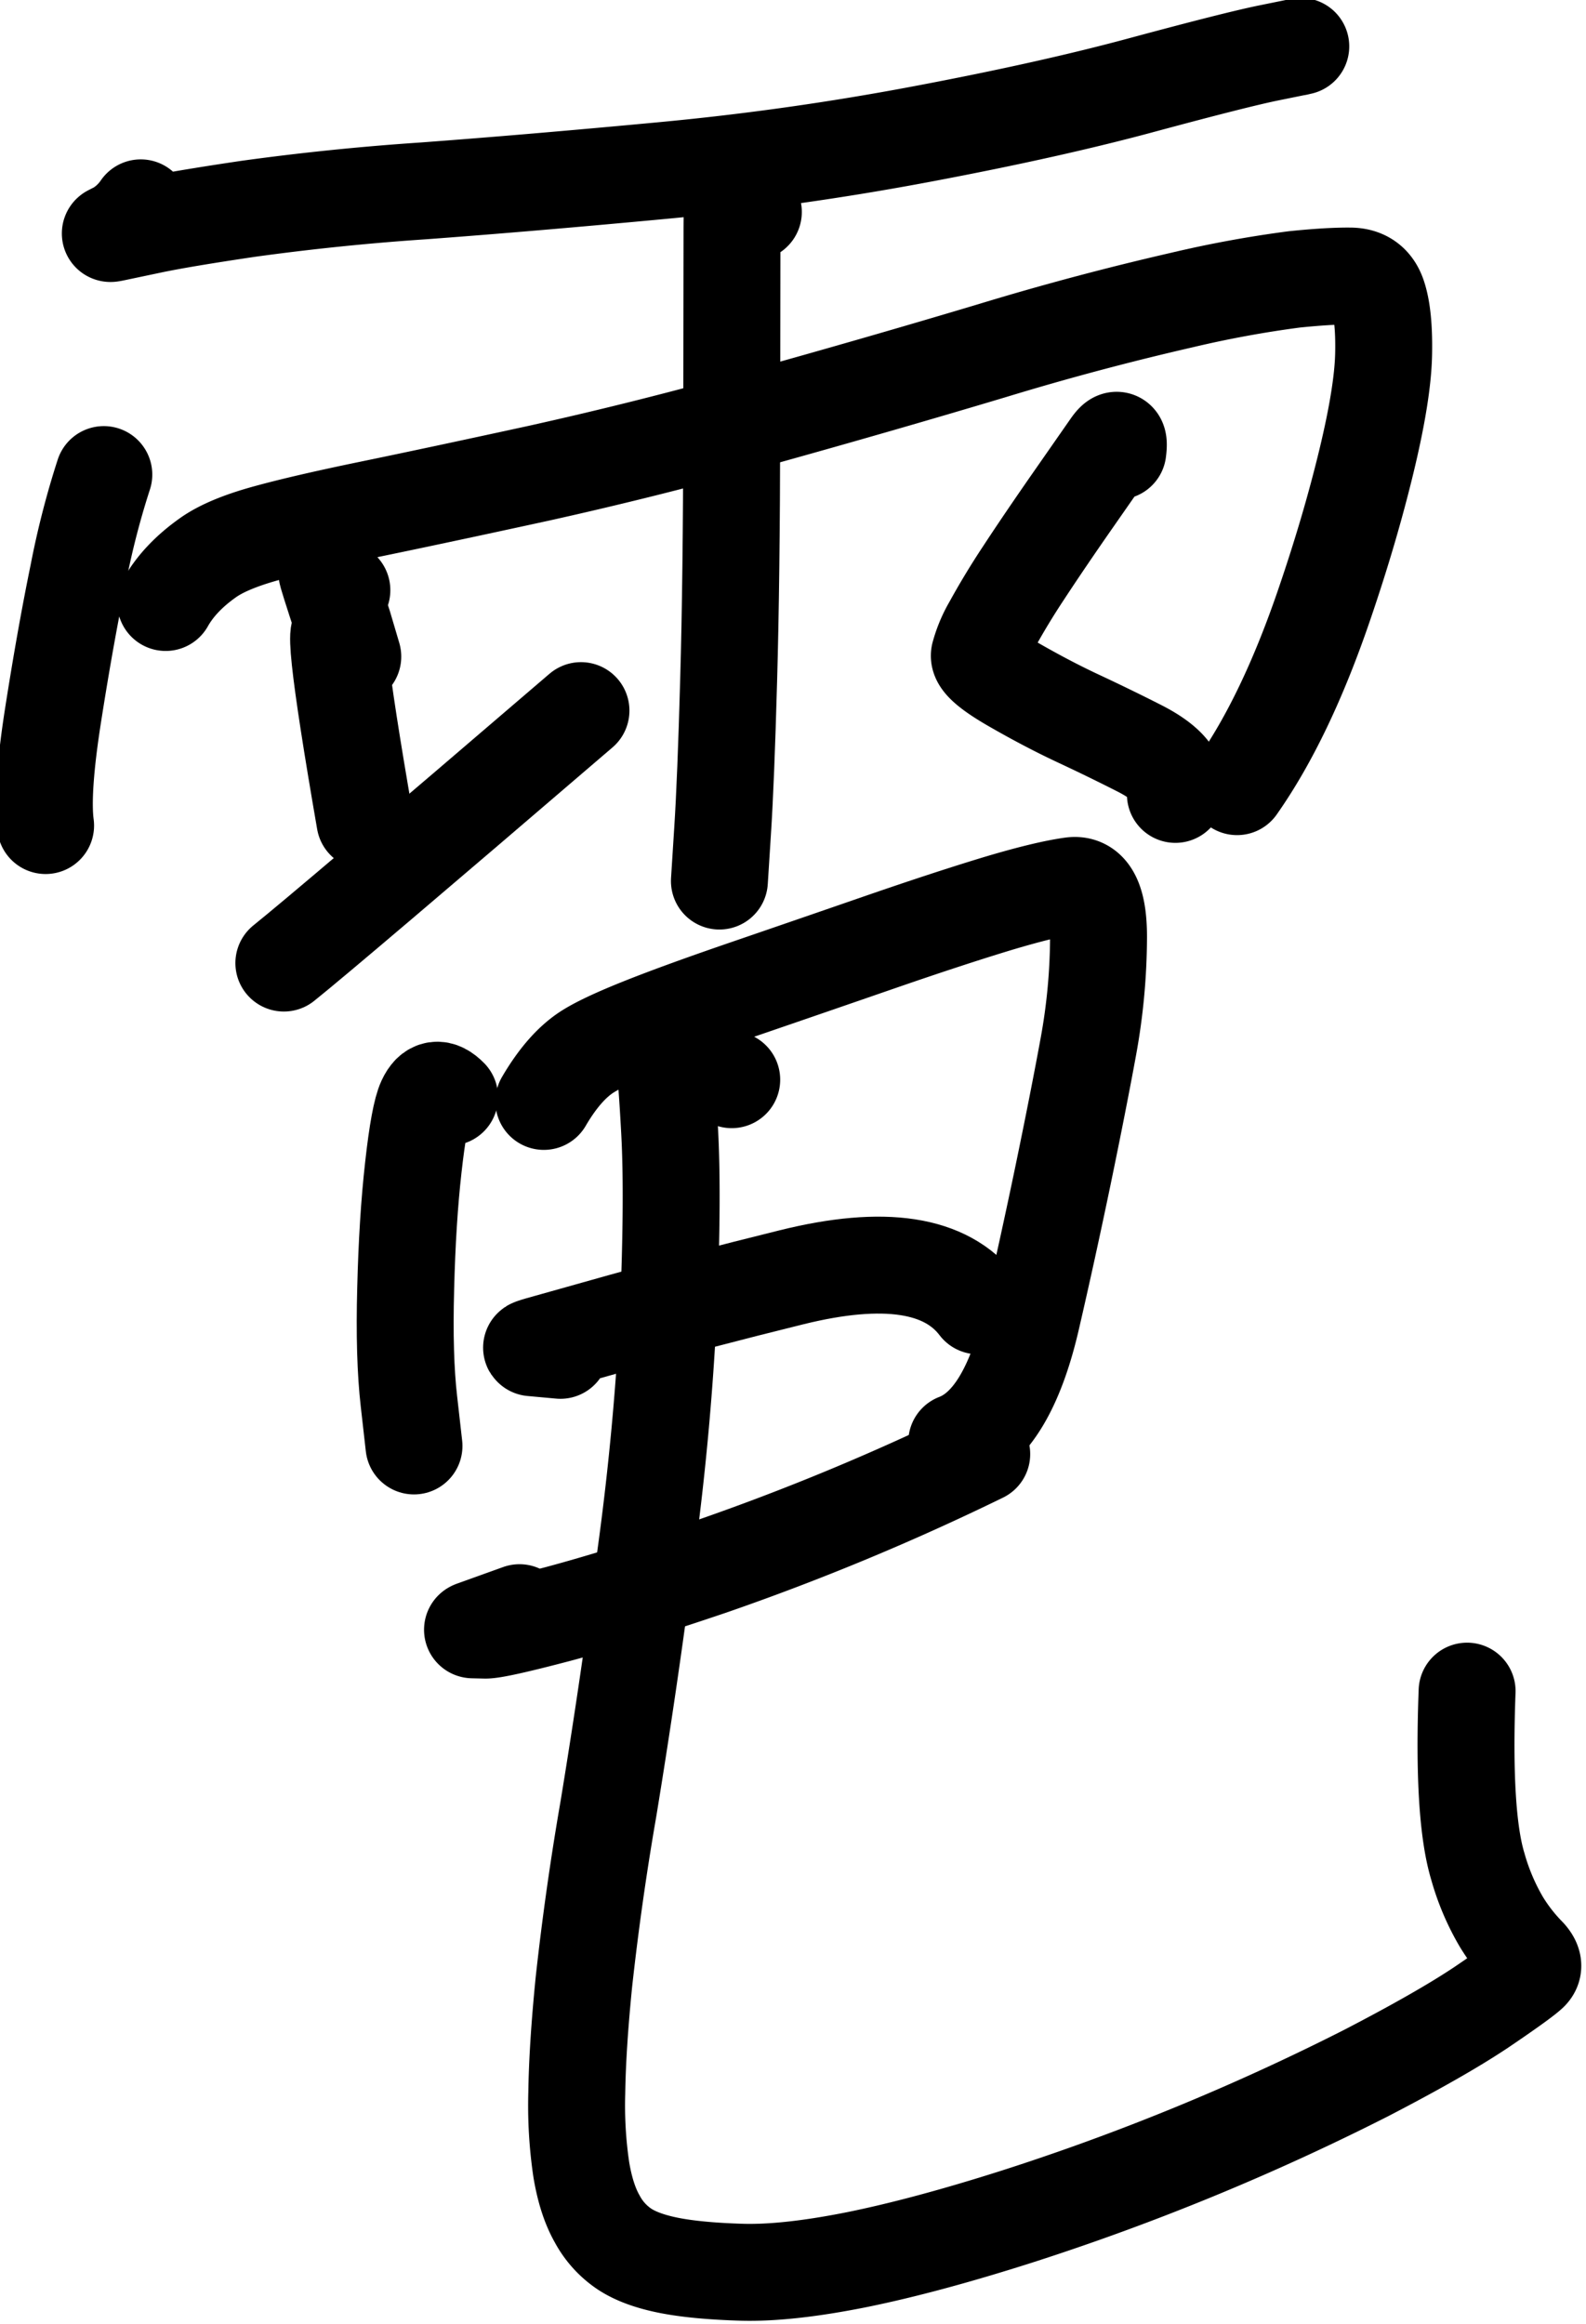 <svg xmlns="http://www.w3.org/2000/svg" width="12.36" height="18.108"><path d="M124.689 62.1a.8.8 0 0 1-.242.231l-.082.042q-.012.006.041-.005l.38-.08q.328-.07 1.057-.178a27 27 0 0 1 1.877-.192q1.146-.085 2.563-.218a30 30 0 0 0 2.794-.394q1.377-.26 2.37-.53.995-.268 1.335-.337l.315-.064h-.002l-.014.004.043-.01" style="fill:none;stroke:#000;stroke-width:1.039;stroke-linecap:round;stroke-linejoin:round;stroke-miterlimit:10;stroke-dasharray:none;stroke-opacity:1" transform="matrix(.727 0 0 .727 -89.552 -43.527)"/><path d="M124.293 64.959a9 9 0 0 0-.275 1.07q-.135.656-.266 1.49-.132.837-.083 1.202" style="fill:none;stroke:#000;stroke-width:1.039;stroke-linecap:round;stroke-linejoin:round;stroke-miterlimit:10;stroke-dasharray:none;stroke-opacity:1" transform="matrix(.727 0 0 .727 -89.552 -43.527)"/><path d="M124.956 66.33q.149-.265.455-.481.203-.144.608-.257t1.128-.262 1.807-.385a44 44 0 0 0 2.37-.596q1.288-.358 2.49-.718a30 30 0 0 1 2.036-.543 12 12 0 0 1 1.203-.221q.369-.038.597-.036.227 0 .299.21.072.211.063.63t-.184 1.144-.447 1.522q-.415 1.221-.94 1.967" style="fill:none;stroke:#000;stroke-width:1.039;stroke-linecap:round;stroke-linejoin:round;stroke-miterlimit:10;stroke-dasharray:none;stroke-opacity:1" transform="matrix(.727 0 0 .727 -89.552 -43.527)"/><path d="m131.256 62.144-.202-.3q-.027-.04-.027.463l-.003 2.138q-.002 1.635-.033 2.717-.03 1.082-.065 1.618l-.034.536" style="fill:none;stroke:#000;stroke-width:1.039;stroke-linecap:round;stroke-linejoin:round;stroke-miterlimit:10;stroke-dasharray:none;stroke-opacity:1" transform="matrix(.727 0 0 .727 -89.552 -43.527)"/><path d="m126.845 66.198-.16-.188q-.012-.014.177.562l.1.338-.074-.165q-.227-.56.204 1.927" style="fill:none;stroke:#000;stroke-width:1.039;stroke-linecap:round;stroke-linejoin:round;stroke-miterlimit:10;stroke-dasharray:none;stroke-opacity:1" transform="matrix(.727 0 0 .727 -89.552 -43.527)"/><path d="M126.223 70.195q.468-.375 3.185-2.706" style="fill:none;stroke:#000;stroke-width:1.039;stroke-linecap:round;stroke-linejoin:round;stroke-miterlimit:10;stroke-dasharray:none;stroke-opacity:1" transform="matrix(.727 0 0 .727 -89.552 -43.527)"/><path d="M135.163 64.707q.027-.203-.08-.05l-.393.564q-.315.452-.539.794a8 8 0 0 0-.34.562 1.3 1.3 0 0 0-.132.315q-.018.097.357.313t.712.373q.338.158.656.32.457.236.376.489" style="fill:none;stroke:#000;stroke-width:1.039;stroke-linecap:round;stroke-linejoin:round;stroke-miterlimit:10;stroke-dasharray:none;stroke-opacity:1" transform="matrix(.727 0 0 .727 -89.552 -43.527)"/><path d="M128 71.632q-.162-.166-.257.038-.069.147-.132.714-.064.567-.082 1.3-.02.732.035 1.21l.054.477" style="fill:none;stroke:#000;stroke-width:1.039;stroke-linecap:round;stroke-linejoin:round;stroke-miterlimit:10;stroke-dasharray:none;stroke-opacity:1" transform="matrix(.727 0 0 .727 -89.552 -43.527)"/><path d="M129.01 71.678q.222-.38.476-.538.174-.109.589-.274t1.115-.405 1.414-.487 1.245-.409q.53-.16.82-.2.288-.037.287.55a6.6 6.6 0 0 1-.108 1.17q-.106.58-.272 1.382-.167.803-.338 1.542-.258 1.114-.802 1.321" style="fill:none;stroke:#000;stroke-width:1.039;stroke-linecap:round;stroke-linejoin:round;stroke-miterlimit:10;stroke-dasharray:none;stroke-opacity:1" transform="matrix(.727 0 0 .727 -89.552 -43.527)"/><path d="m129.188 74.346-.307-.028q-.017-.001.079-.029l.897-.252q.8-.225 1.808-.474 1.488-.369 2 .306" style="fill:none;stroke:#000;stroke-width:1.039;stroke-linecap:round;stroke-linejoin:round;stroke-miterlimit:10;stroke-dasharray:none;stroke-opacity:1" transform="matrix(.727 0 0 .727 -89.552 -43.527)"/><path d="m128.749 77.158-.484.174q-.03.01-.014.01l.131.003q.117.002.788-.175.67-.18 1.618-.501a26 26 0 0 0 2.916-1.211" style="fill:none;stroke:#000;stroke-width:1.039;stroke-linecap:round;stroke-linejoin:round;stroke-miterlimit:10;stroke-dasharray:none;stroke-opacity:1" transform="matrix(.727 0 0 .727 -89.552 -43.527)"/><path d="M131.024 71.445q-.442-.213-.594-.33l-.145-.11q-.04-.03-.03.02l.04.184q.028.13.064.8t-.01 1.84a30 30 0 0 1-.25 2.71 80 80 0 0 1-.397 2.703 30 30 0 0 0-.263 1.859q-.069.692-.076 1.185a4.7 4.7 0 0 0 .048.819q.054.327.172.533a.9.9 0 0 0 .291.321q.174.115.476.175.303.06.792.074.489.012 1.227-.136.737-.15 1.71-.46a25.5 25.5 0 0 0 3.743-1.538q.81-.42 1.24-.708.428-.29.514-.37t-.037-.2a2 2 0 0 1-.263-.341 2.5 2.5 0 0 1-.254-.597q-.165-.545-.115-1.879" style="fill:none;stroke:#000;stroke-width:1.039;stroke-linecap:round;stroke-linejoin:round;stroke-miterlimit:10;stroke-dasharray:none;stroke-opacity:1" transform="matrix(.727 0 0 .727 -89.552 -43.527)"/></svg>